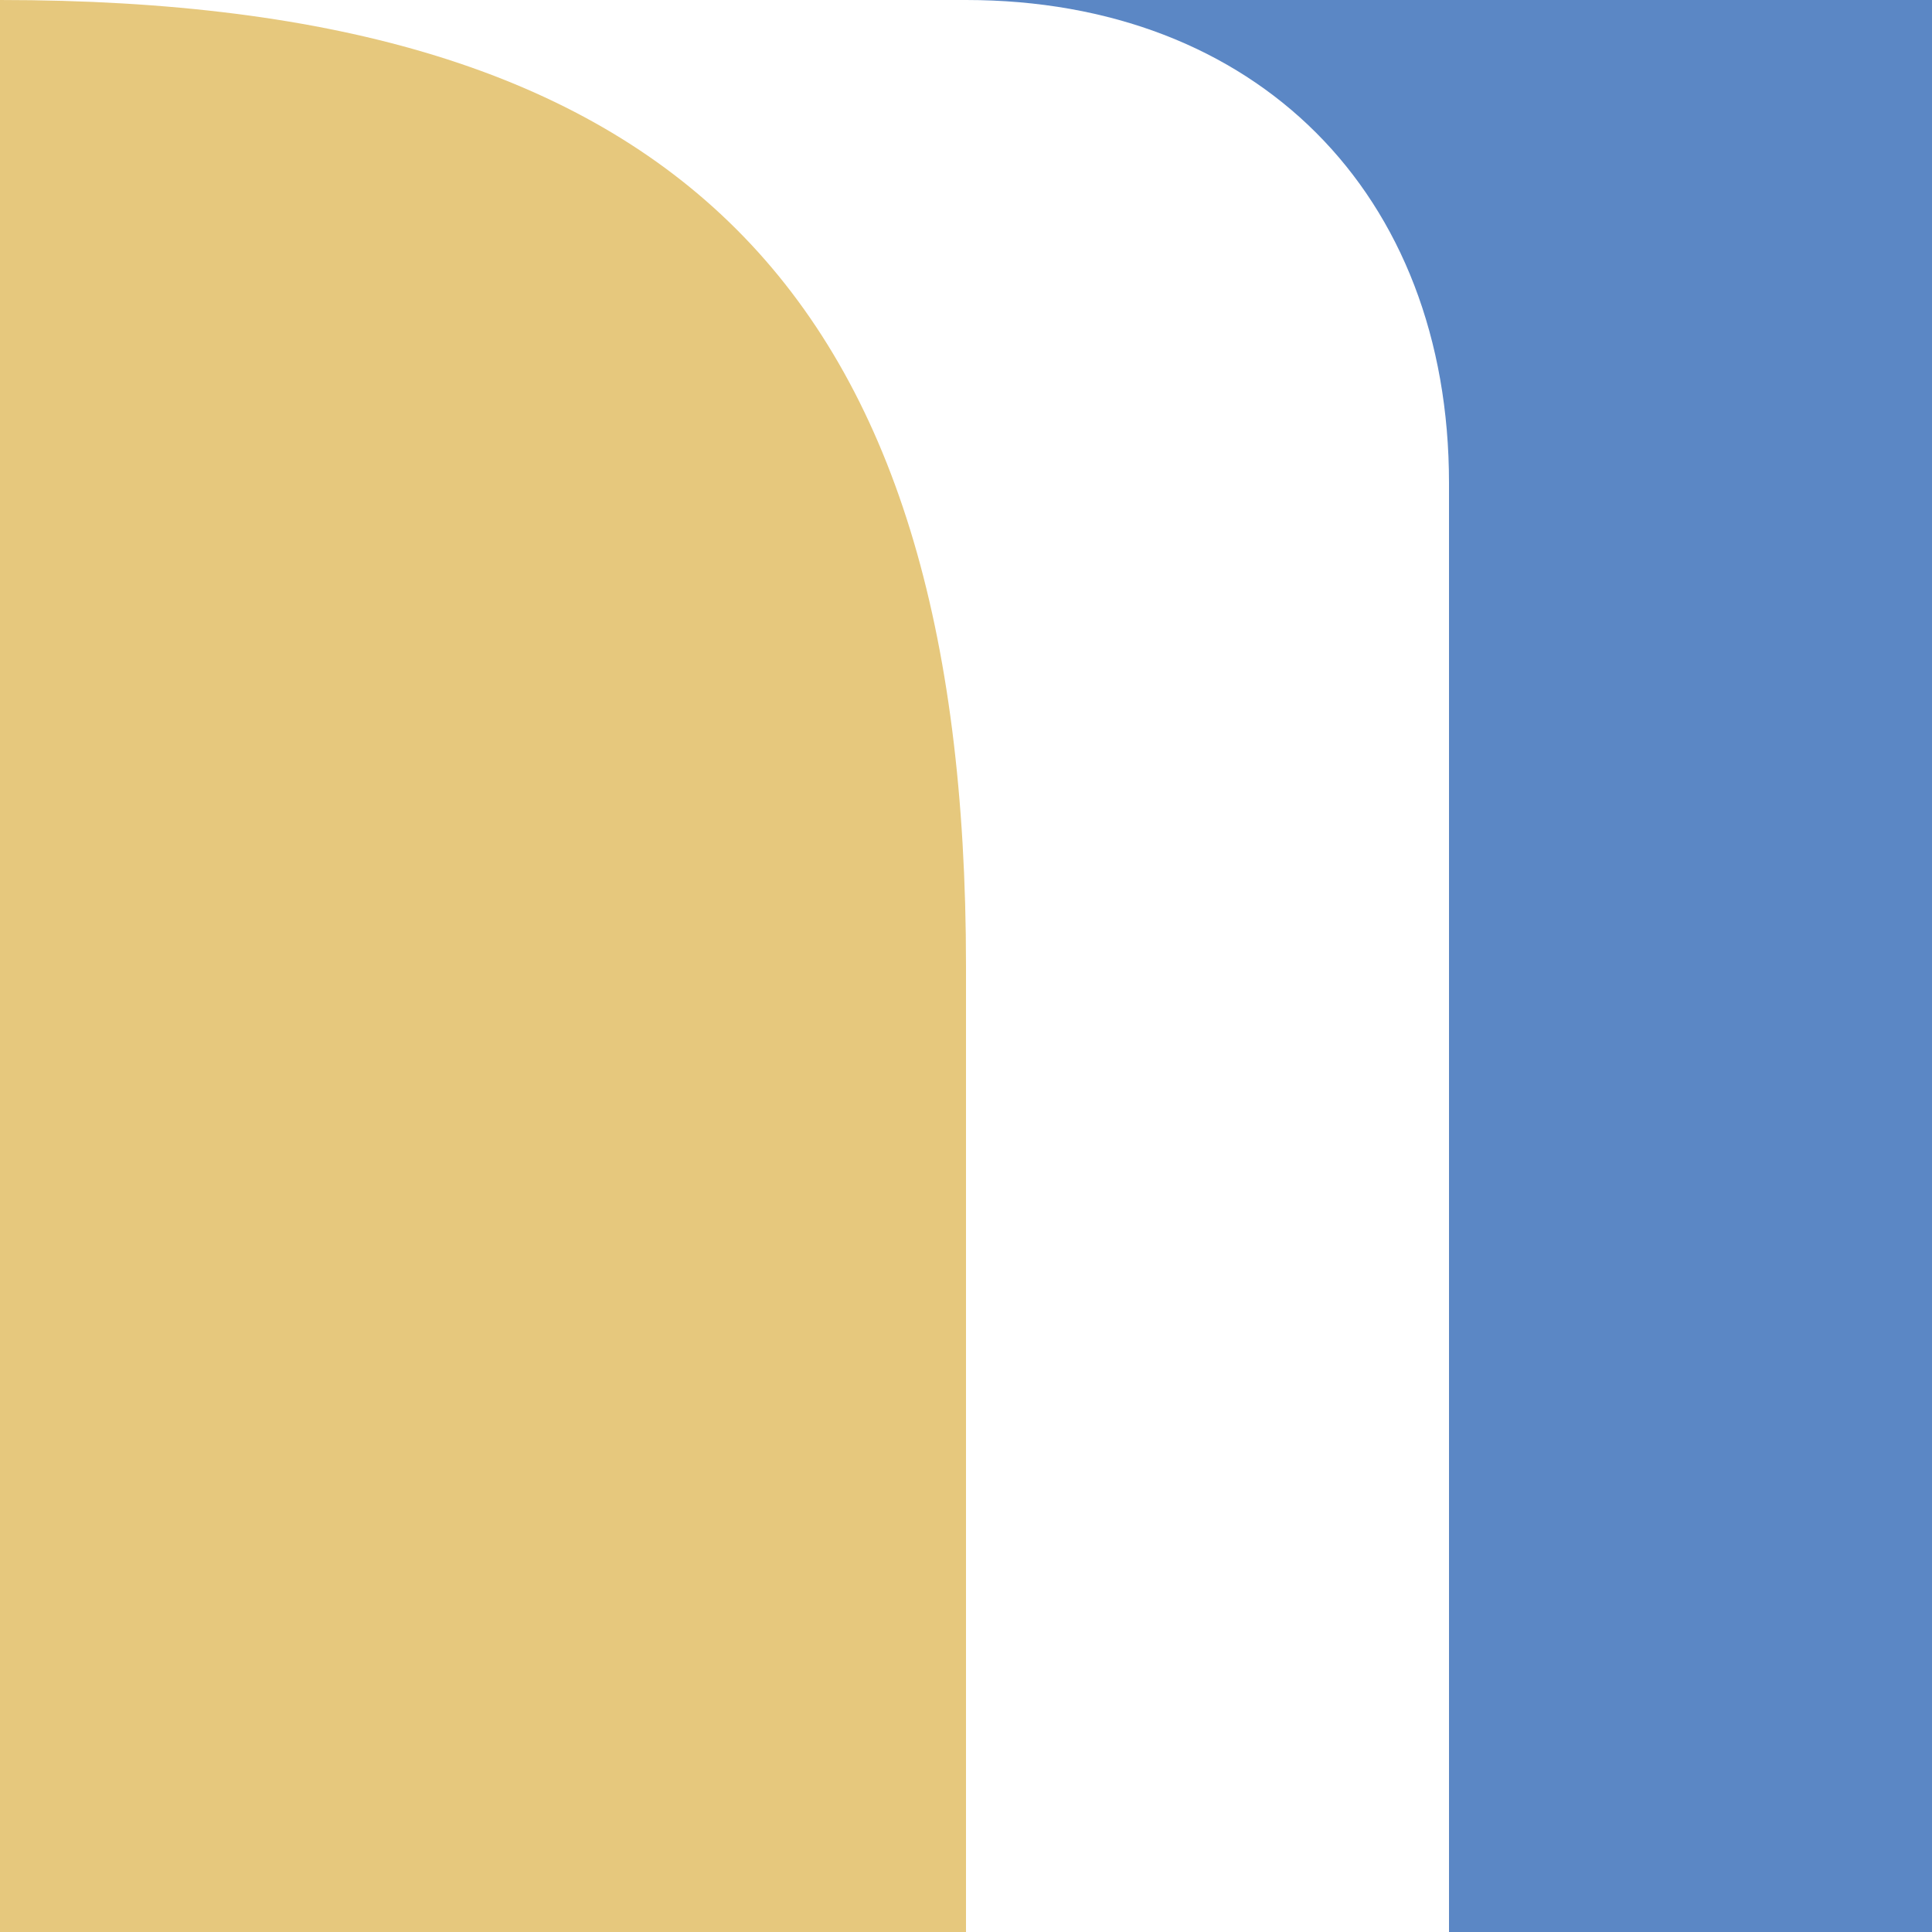 <svg width="200" height="200" viewBox="0 0 200 200" xmlns="http://www.w3.org/2000/svg">
  <path d="M0 0 L200 0 L200 200 L0 200 Z" fill="white"/>
  <path d="M0 0 C70 0 100 30 100 100 L100 200 L0 200 Z" fill="#E6C87D"/>
  <path d="M100 0 L200 0 L200 200 L150 200 L150 50 C150 20 130 0 100 0 Z" fill="#5B87C5"/>
</svg>